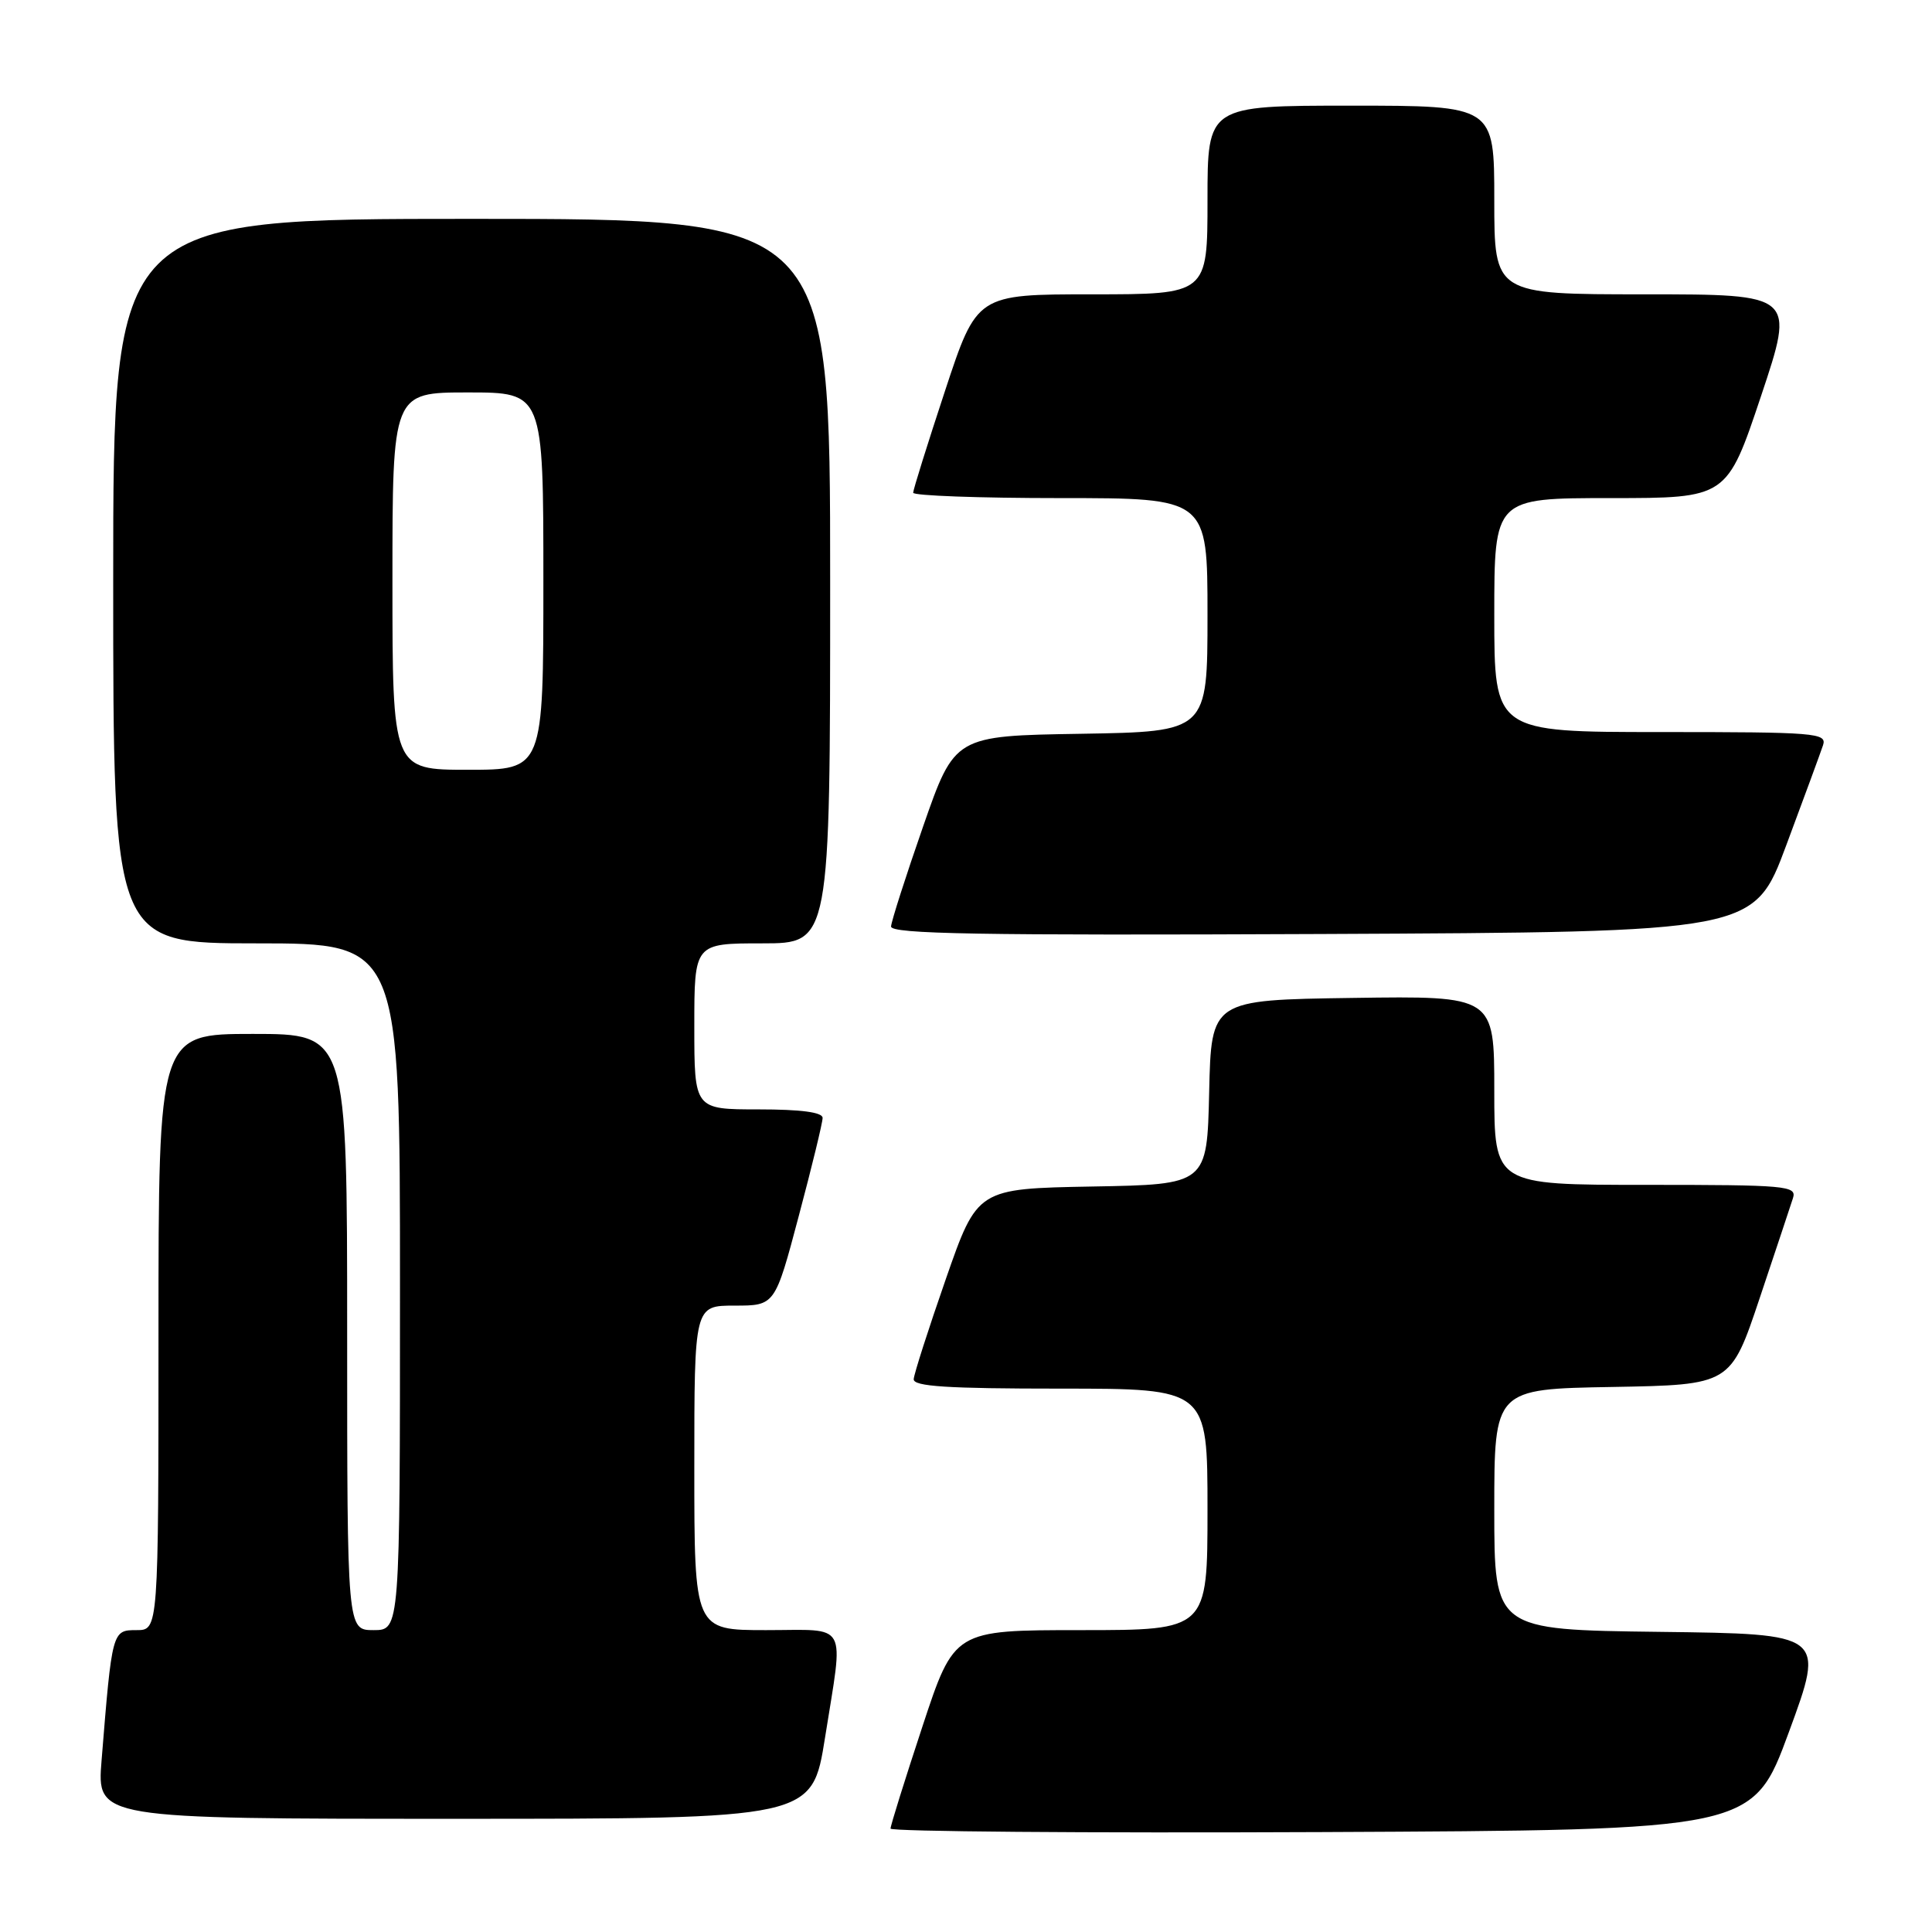 <?xml version="1.0" encoding="UTF-8" standalone="no"?>
<!DOCTYPE svg PUBLIC "-//W3C//DTD SVG 1.1//EN" "http://www.w3.org/Graphics/SVG/1.1/DTD/svg11.dtd" >
<svg xmlns="http://www.w3.org/2000/svg" xmlns:xlink="http://www.w3.org/1999/xlink" version="1.1" viewBox="0 0 256 256">
 <g >
 <path fill="currentColor"
d=" M 237.04 229.50 C 241.82 216.50 241.82 216.50 219.91 216.23 C 198.00 215.96 198.00 215.96 198.00 200.01 C 198.00 184.05 198.00 184.05 213.66 183.78 C 229.32 183.50 229.32 183.50 233.17 172.00 C 235.29 165.68 237.27 159.71 237.58 158.75 C 238.10 157.12 236.72 157.00 218.07 157.00 C 198.00 157.00 198.00 157.00 198.00 144.48 C 198.00 131.96 198.00 131.96 179.25 132.23 C 160.50 132.50 160.50 132.50 160.22 144.72 C 159.94 156.95 159.94 156.95 144.72 157.22 C 129.50 157.50 129.50 157.50 125.32 169.50 C 123.02 176.10 121.11 182.06 121.07 182.75 C 121.02 183.71 125.53 184.00 140.50 184.00 C 160.00 184.00 160.00 184.00 160.00 200.00 C 160.00 216.00 160.00 216.00 143.22 216.00 C 126.44 216.00 126.44 216.00 122.22 228.79 C 119.90 235.82 118.00 241.90 118.00 242.30 C 118.00 242.69 143.71 242.90 175.13 242.76 C 232.26 242.50 232.26 242.50 237.04 229.50 Z  M 109.32 230.25 C 111.80 214.59 112.57 216.00 101.50 216.00 C 92.00 216.00 92.00 216.00 92.00 194.50 C 92.00 173.00 92.00 173.00 97.34 173.00 C 102.69 173.00 102.69 173.00 105.84 161.13 C 107.58 154.60 109.00 148.75 109.00 148.13 C 109.00 147.38 106.14 147.00 100.50 147.00 C 92.00 147.00 92.00 147.00 92.00 136.00 C 92.00 125.00 92.00 125.00 101.00 125.00 C 110.00 125.00 110.00 125.00 110.00 77.00 C 110.00 29.00 110.00 29.00 62.50 29.00 C 15.00 29.00 15.00 29.00 15.00 77.00 C 15.00 125.00 15.00 125.00 34.00 125.00 C 53.00 125.00 53.00 125.00 53.00 170.50 C 53.00 216.00 53.00 216.00 49.50 216.00 C 46.00 216.00 46.00 216.00 46.00 176.50 C 46.00 137.00 46.00 137.00 33.50 137.00 C 21.00 137.00 21.00 137.00 21.00 176.50 C 21.00 216.00 21.00 216.00 18.09 216.00 C 14.86 216.00 14.85 216.05 13.46 233.25 C 12.83 241.00 12.83 241.00 60.22 241.00 C 107.61 241.00 107.61 241.00 109.32 230.25 Z  M 236.69 112.00 C 239.05 105.67 241.24 99.71 241.56 98.75 C 242.10 97.12 240.64 97.00 220.07 97.00 C 198.00 97.00 198.00 97.00 198.00 81.50 C 198.00 66.00 198.00 66.00 213.41 66.00 C 228.82 66.00 228.82 66.00 233.34 52.50 C 237.85 39.00 237.85 39.00 217.93 39.00 C 198.00 39.00 198.00 39.00 198.00 26.50 C 198.00 14.00 198.00 14.00 179.00 14.00 C 160.00 14.00 160.00 14.00 160.00 26.50 C 160.00 39.00 160.00 39.00 144.72 39.00 C 129.44 39.00 129.44 39.00 125.22 51.79 C 122.90 58.82 121.00 64.90 121.00 65.29 C 121.00 65.68 129.78 66.00 140.50 66.00 C 160.00 66.00 160.00 66.00 160.00 81.48 C 160.00 96.95 160.00 96.95 143.25 97.23 C 126.50 97.50 126.50 97.50 122.32 109.50 C 120.02 116.10 118.11 122.07 118.07 122.76 C 118.01 123.76 129.74 123.96 175.20 123.76 C 232.41 123.50 232.41 123.50 236.69 112.00 Z  M 52.00 77.00 C 52.00 52.00 52.00 52.00 62.00 52.00 C 72.00 52.00 72.00 52.00 72.00 77.00 C 72.00 102.00 72.00 102.00 62.00 102.00 C 52.00 102.00 52.00 102.00 52.00 77.00 Z "/>
</g>
</svg>